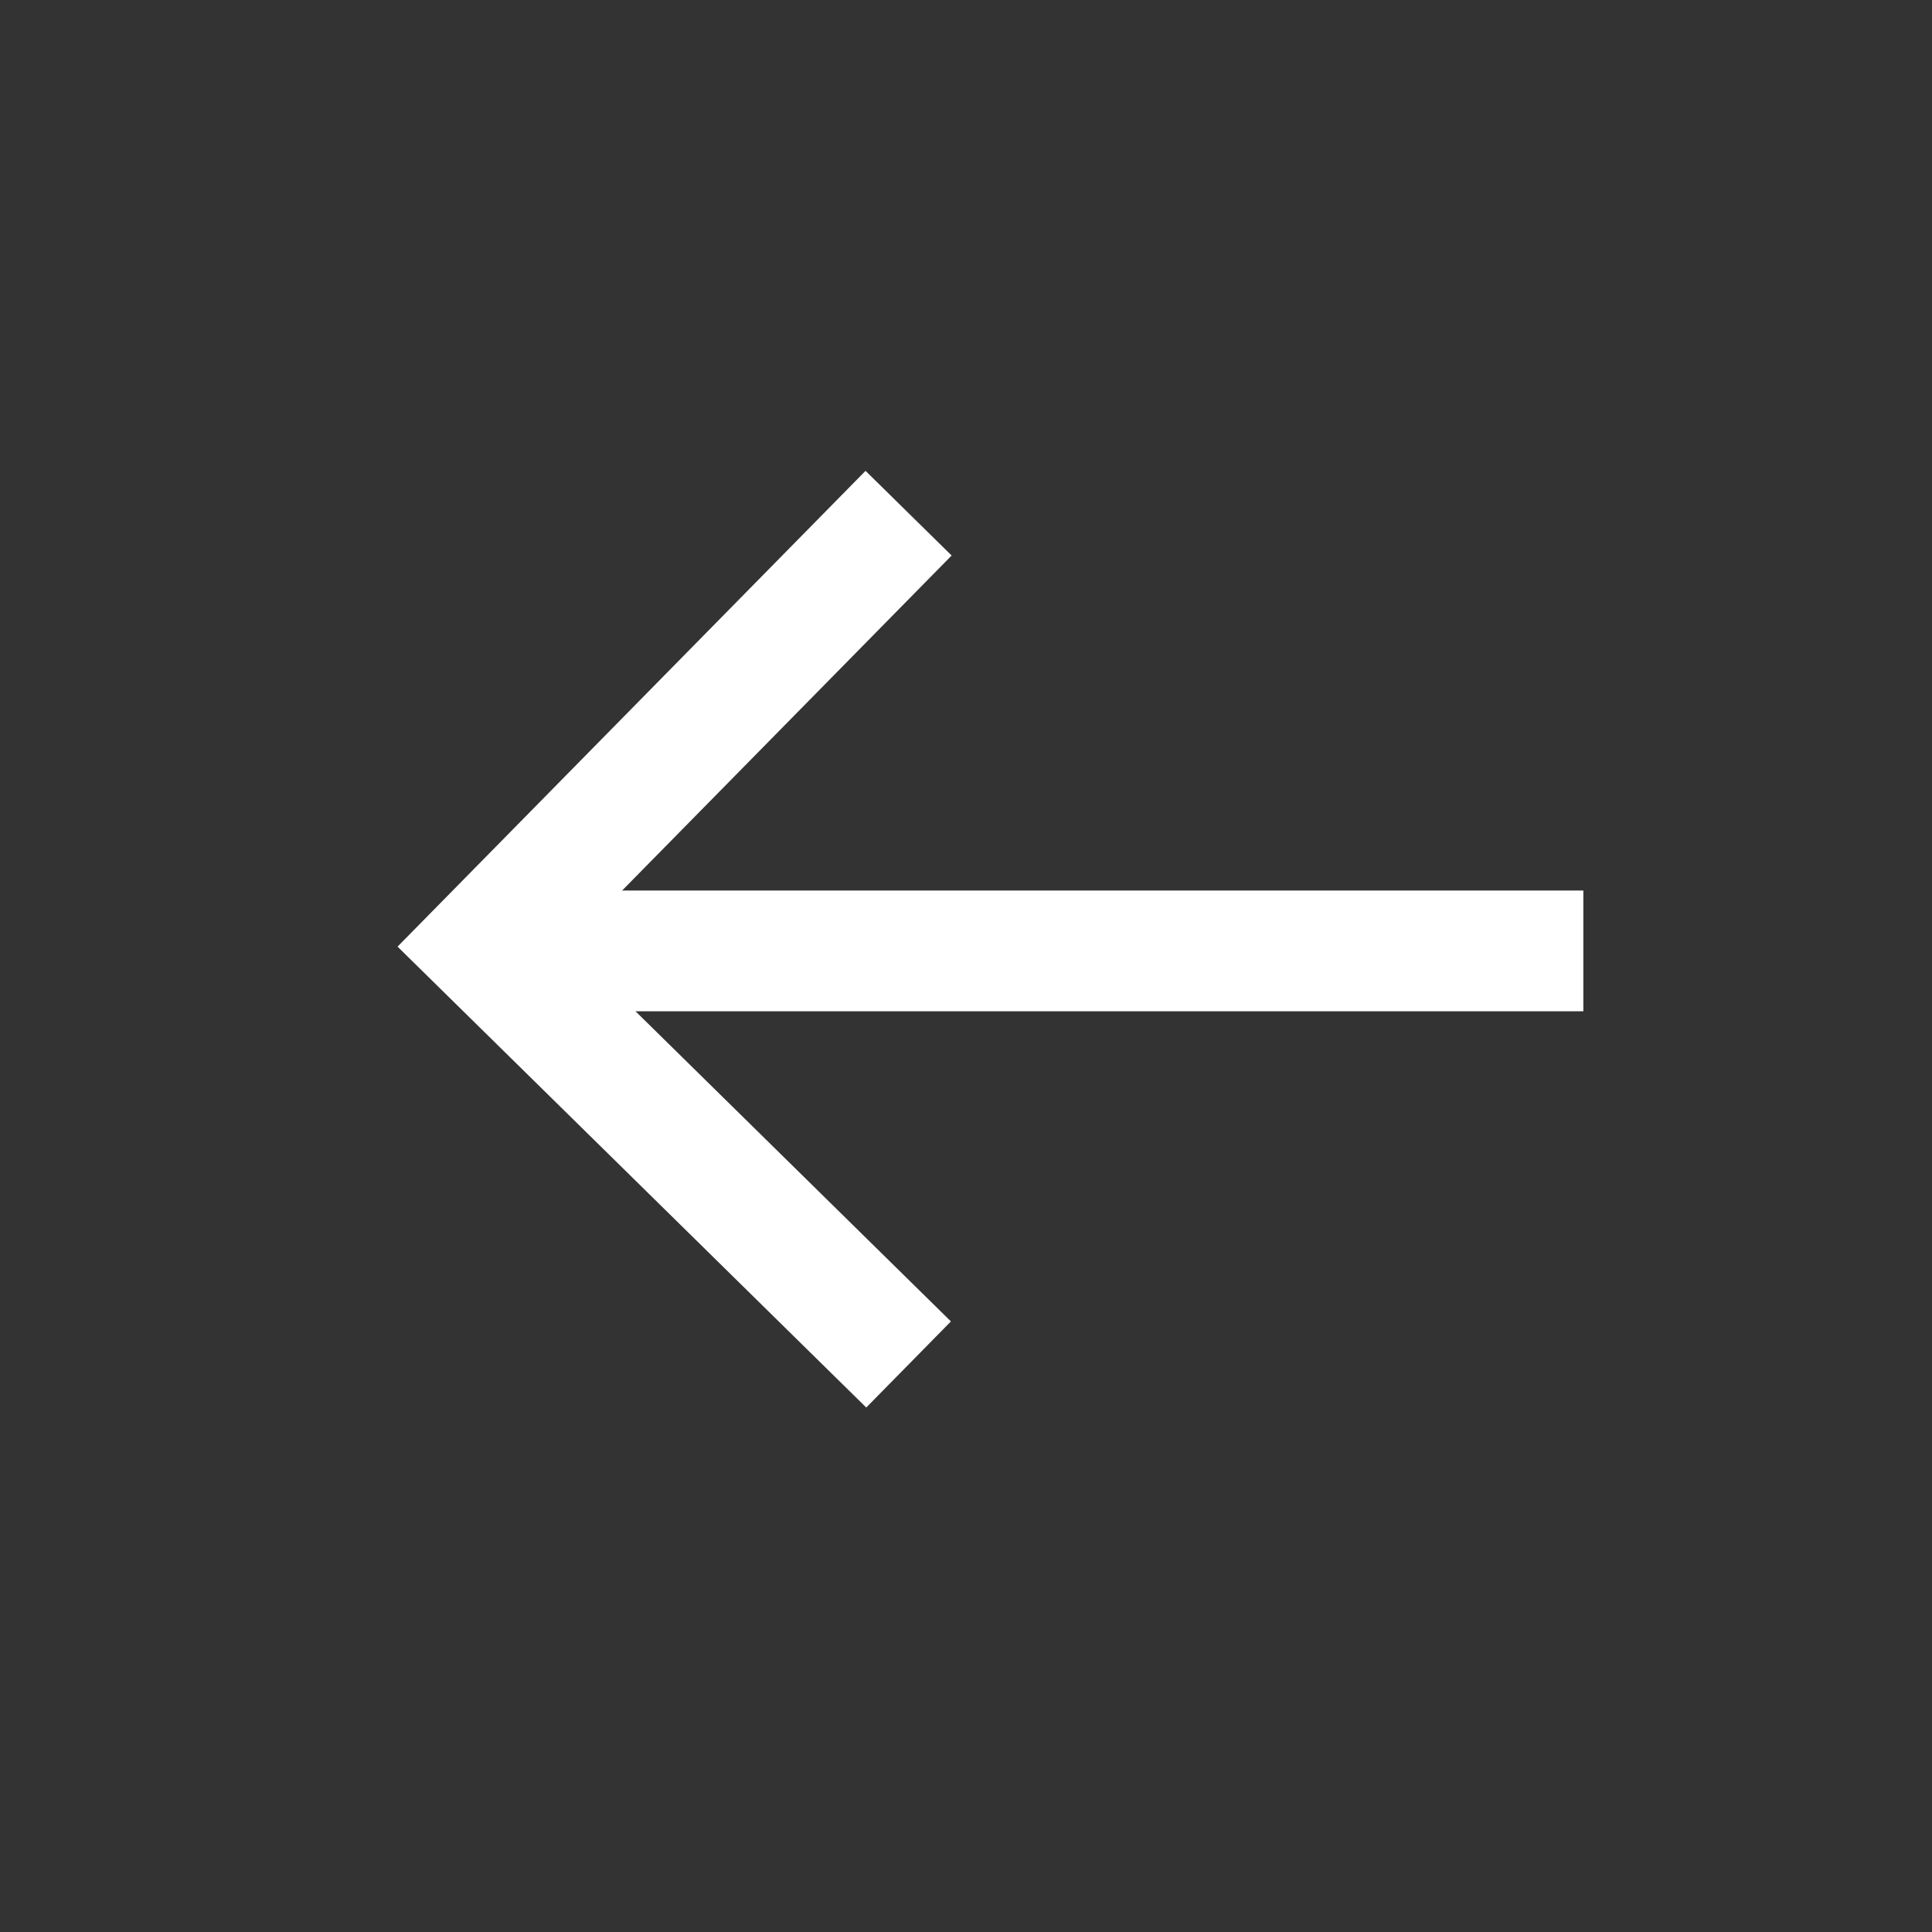 <svg xmlns="http://www.w3.org/2000/svg" width="64" height="64" viewBox="0 0 64 64">
    <rect x="0" y="0" width="64" height="64" fill="#333333" stroke="none"/>
    <defs>
        <style>
            .cls-1{fill:rgba(255,255,255,0)}.cls-2{fill:#fff}.cls-3{fill:none;stroke:#fff;stroke-width:4px}
        </style>
    </defs>
    <g id="title_back_btn_w" transform="translate(-241.55 -403.5)">
        <path id="사각형_474" d="M0 0h64v64H0z" class="cls-1" data-name="사각형 474" transform="translate(241.55 403.5)"/>
        <path id="사각형_435" d="M0 0h35v4H0z" class="cls-2" data-name="사각형 435" transform="translate(259 433)"/>
        <path id="패스_425" d="M-9518.4-804.8l14.1 13.865-14.1 14.335" class="cls-3" data-name="패스 425" transform="rotate(180 -4623.376 -178.05)"/>
    </g>
</svg>
